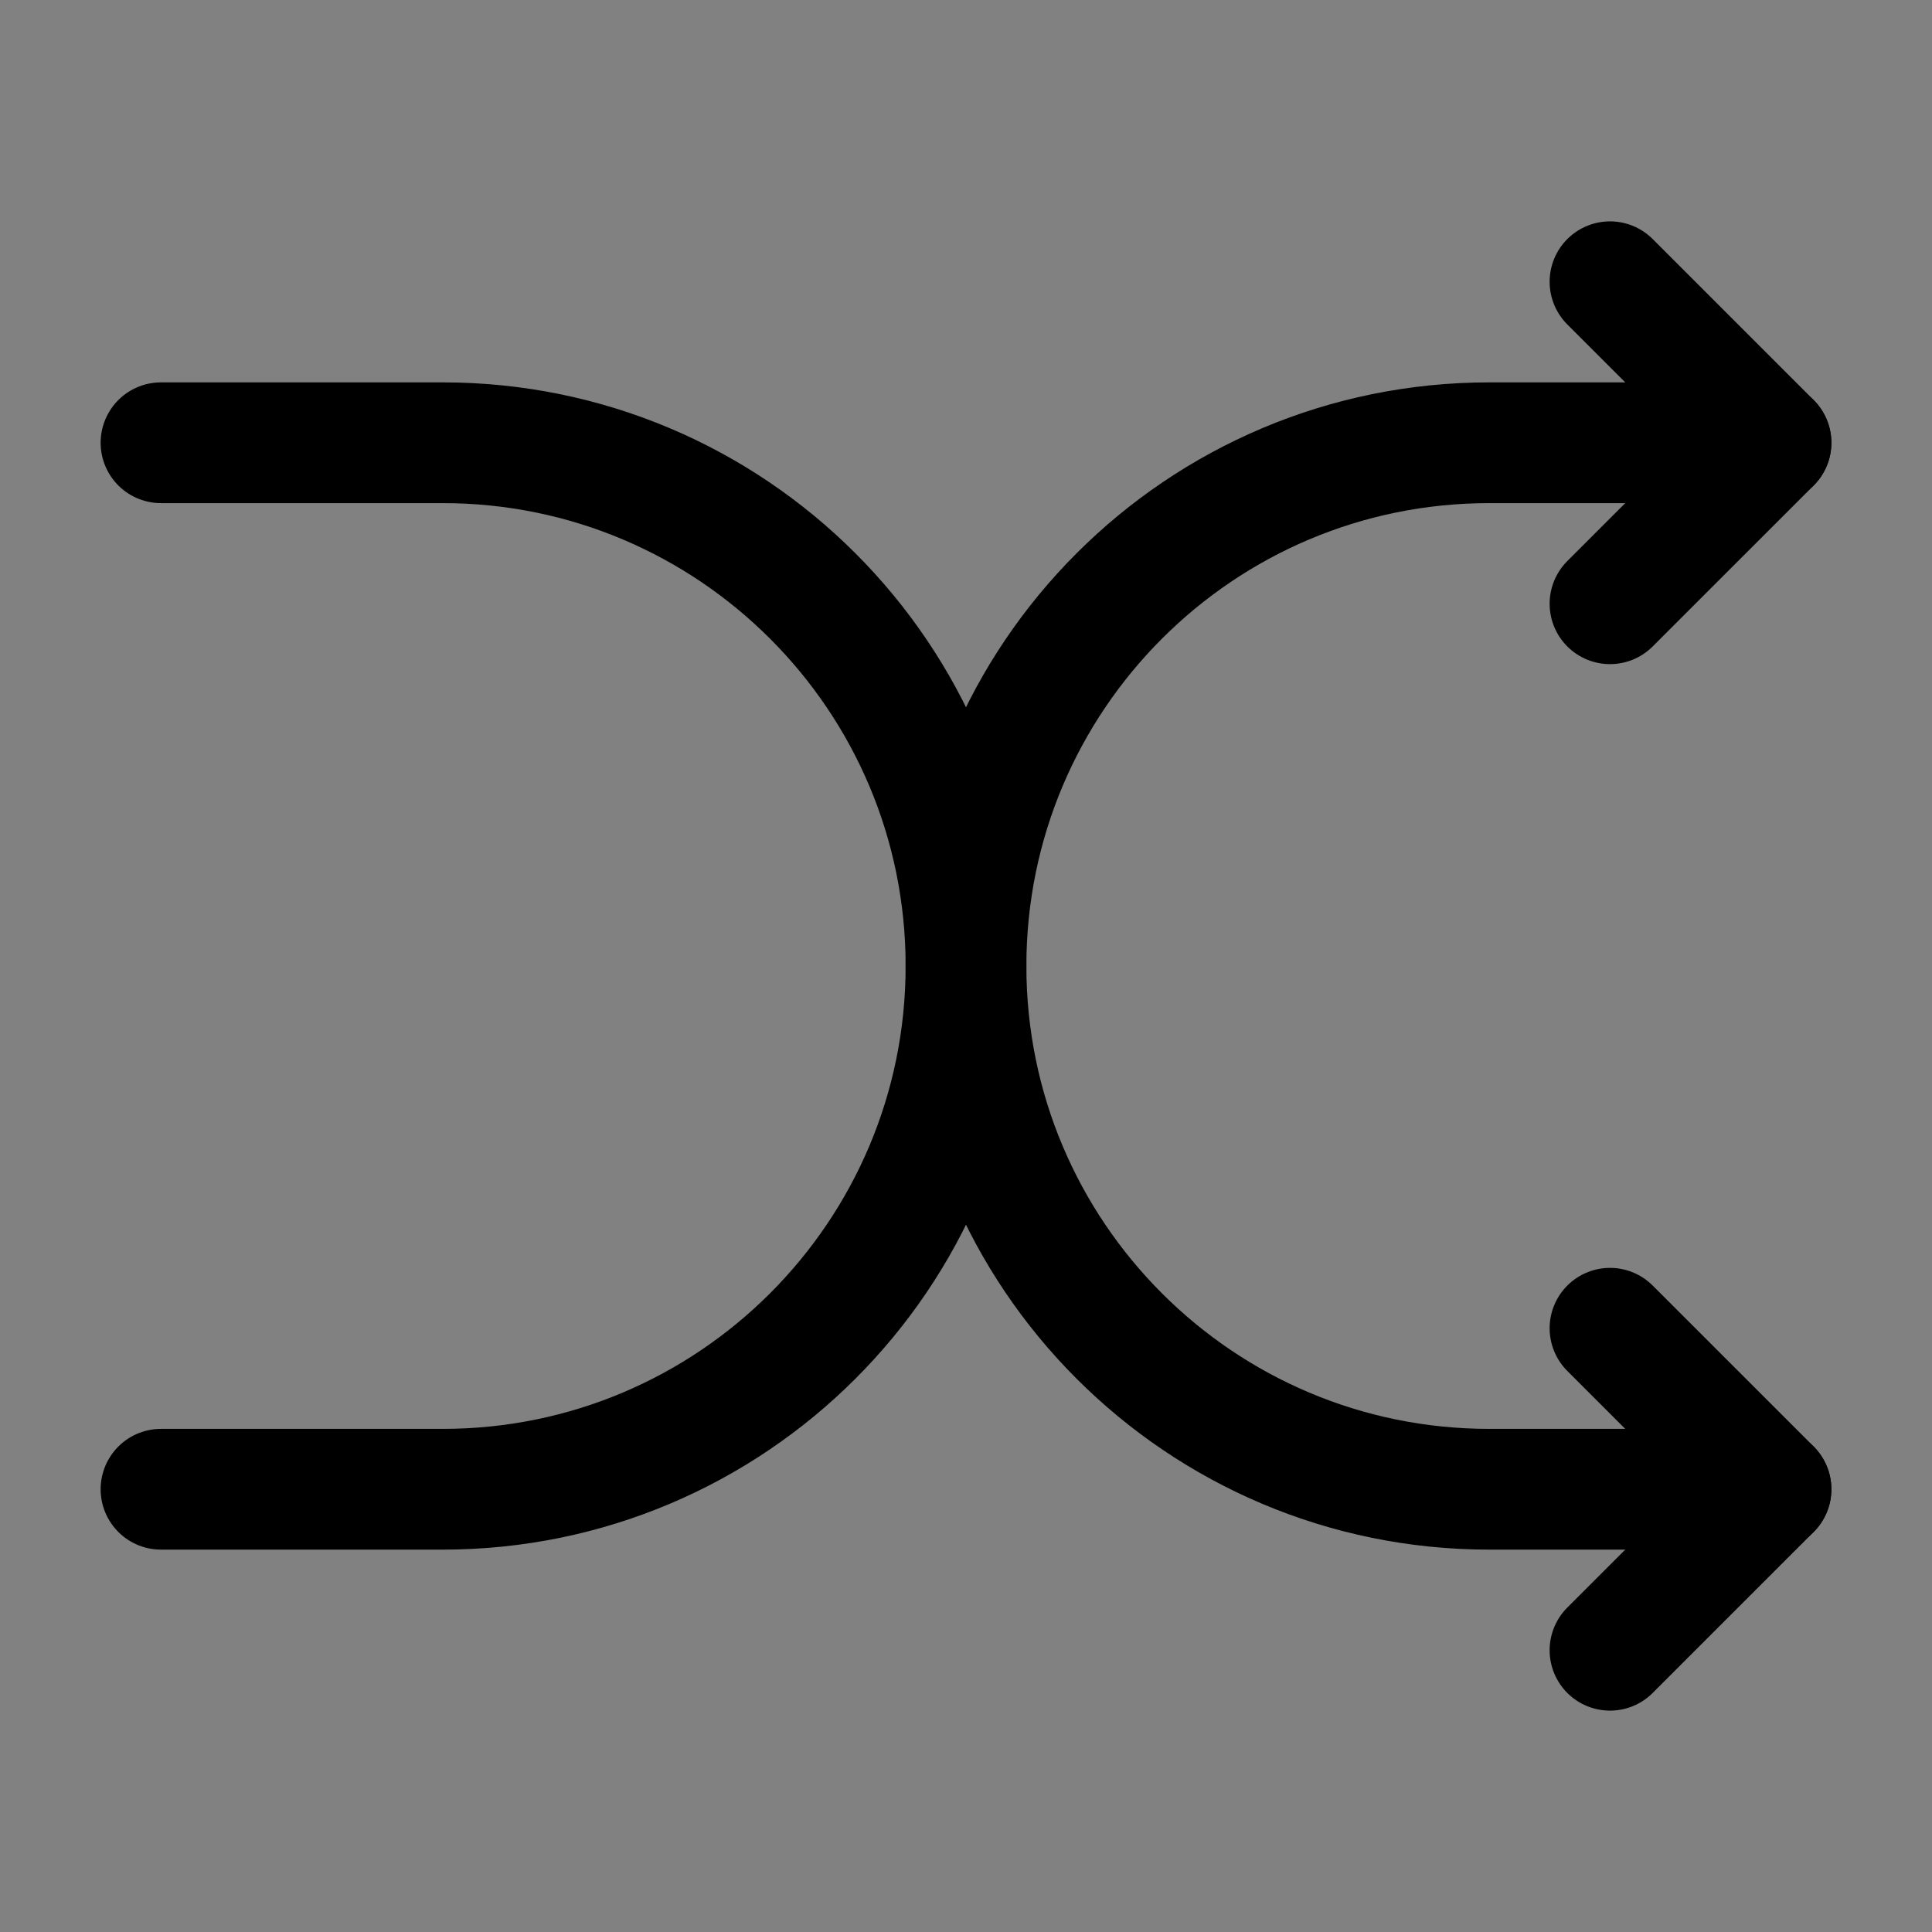 <?xml version="1.0" encoding="utf-8"?><!-- Uploaded to: SVG Repo, www.svgrepo.com, Generator: SVG Repo Mixer Tools -->
<svg width="800px" height="800px" viewBox="0 0 48 48" fill="none" xmlns="http://www.w3.org/2000/svg">
<rect x="0" y="0" width="48" height="48" fill="#808080" stroke="none"/>
<rect width="48" height="48" fill="white" fill-opacity="0.01"/>
<path d="M40 33L44 37L40 41" stroke="#000000" stroke-width="3" stroke-linecap="round" stroke-linejoin="round"/>
<path d="M40 7L44 11L40 15" stroke="#000000" stroke-width="3" stroke-linecap="round" stroke-linejoin="round"/>
<path d="M44 11H37C29.82 11 24 16.82 24 24V24C24 31.18 29.82 37 37 37H44" stroke="#000000" stroke-width="3" stroke-linecap="round"/>
<path d="M4 37H11C18.18 37 24 31.18 24 24V24C24 16.82 18.18 11 11 11L4 11" stroke="#000000" stroke-width="3" stroke-linecap="round"/>
</svg>